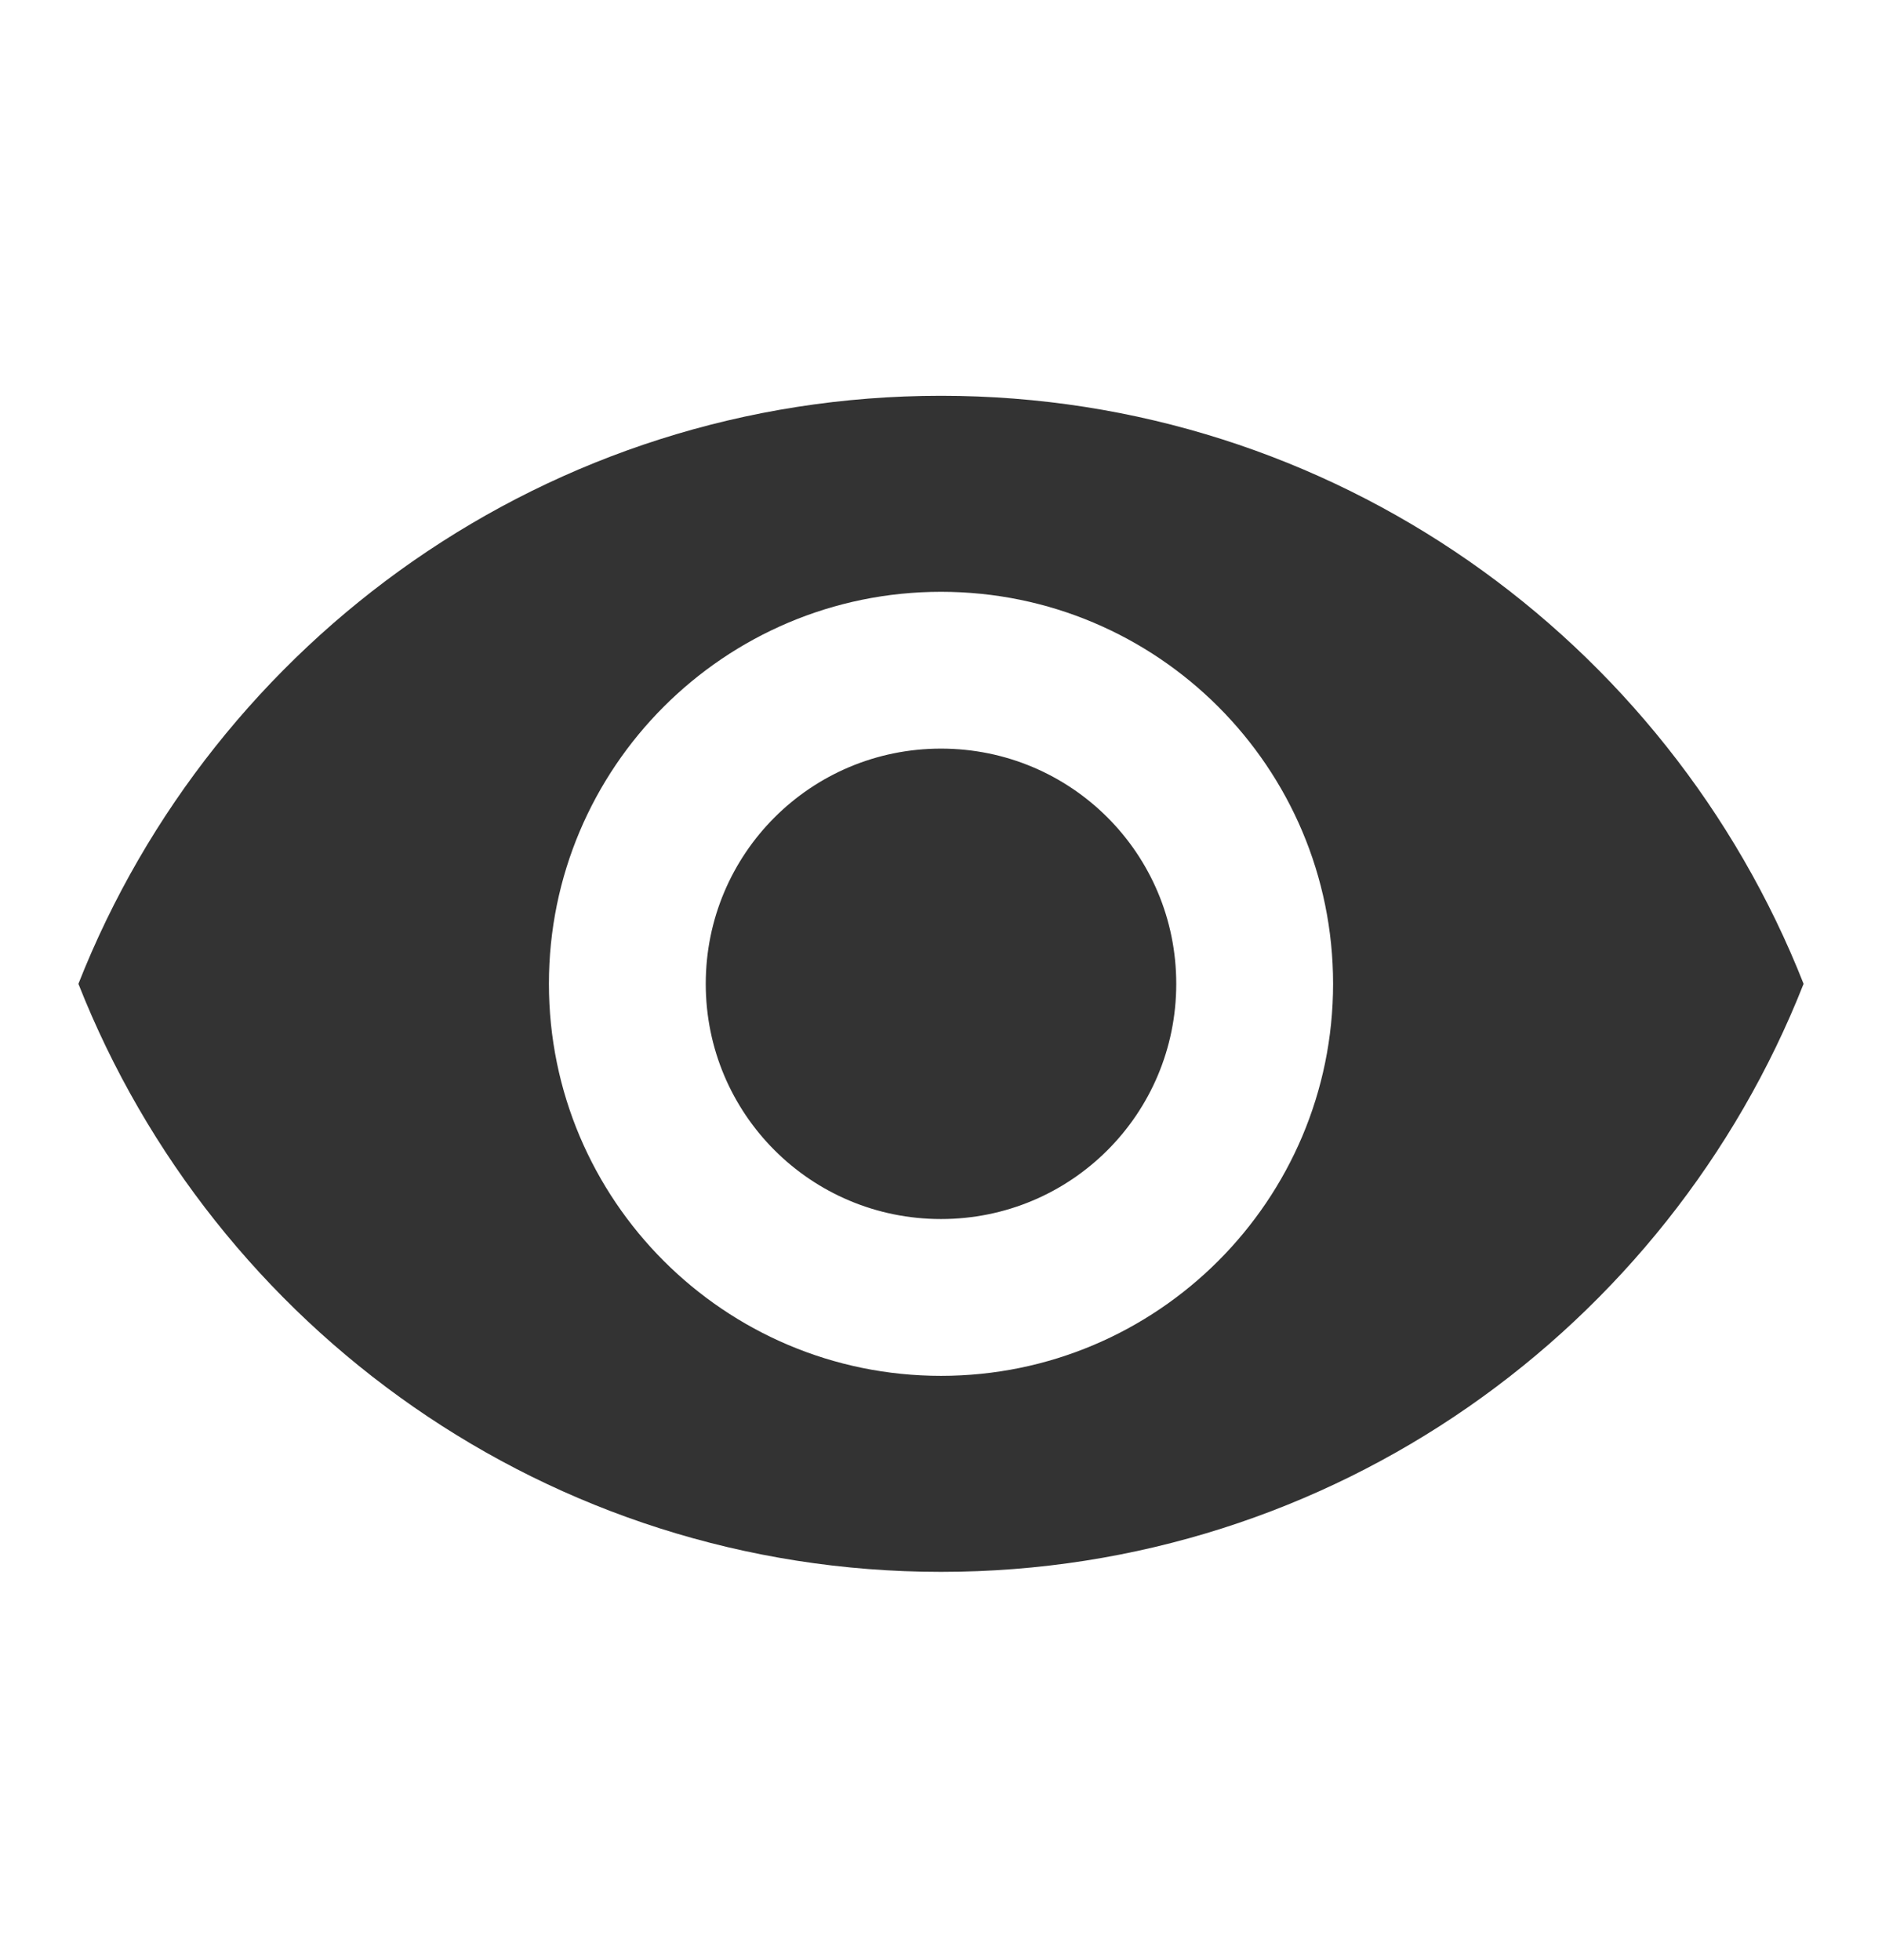 <svg width="24" height="25" viewBox="0 0 24 25" fill="none" xmlns="http://www.w3.org/2000/svg">
<path d="M12 5.048C7 5.048 2.73 8.158 1 12.548C2.73 16.938 7 20.048 12 20.048C17 20.048 21.27 16.938 23 12.548C21.27 8.158 17 5.048 12 5.048ZM12 17.548C9.24 17.548 7 15.308 7 12.548C7 9.788 9.24 7.548 12 7.548C14.76 7.548 17 9.788 17 12.548C17 15.308 14.76 17.548 12 17.548ZM12 9.548C10.34 9.548 9 10.888 9 12.548C9 14.208 10.34 15.548 12 15.548C13.66 15.548 15 14.208 15 12.548C15 10.888 13.66 9.548 12 9.548Z" fill="#333333"/>
</svg>

